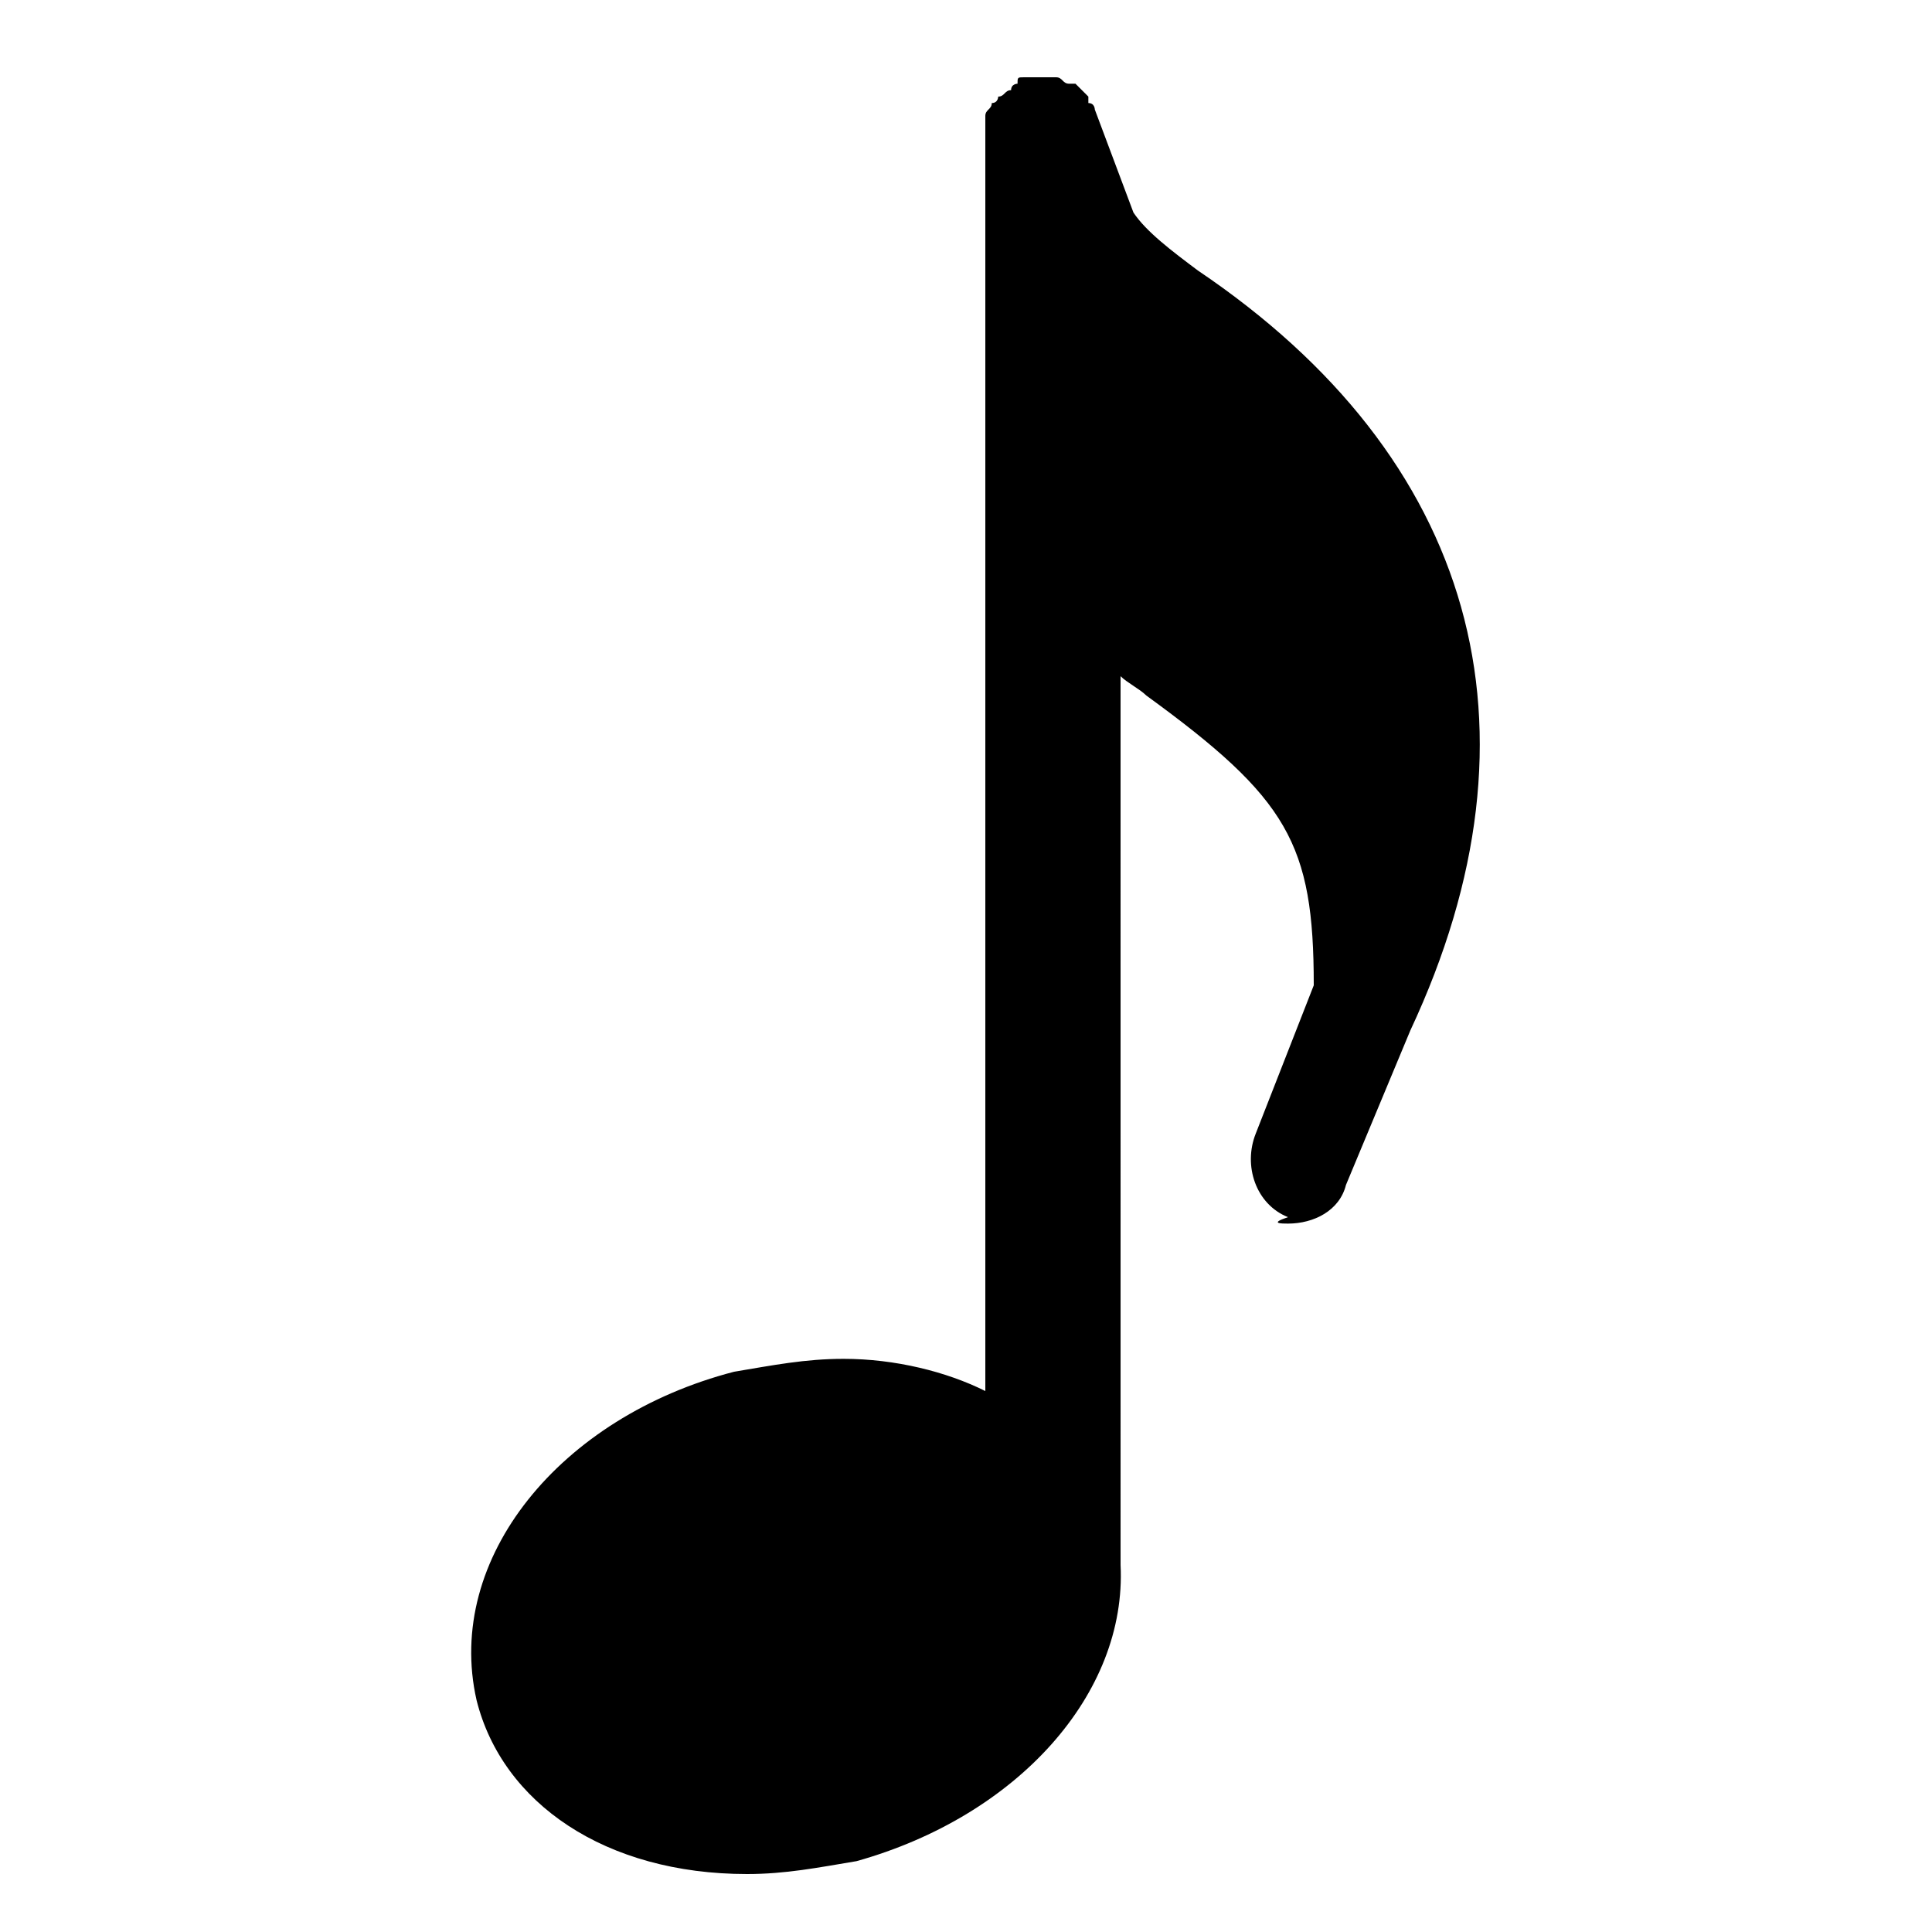 <?xml version="1.0" encoding="utf-8"?>
<!-- Generator: Adobe Illustrator 19.0.0, SVG Export Plug-In . SVG Version: 6.00 Build 0)  -->
<svg version="1.1" id="Layer_1" xmlns="http://www.w3.org/2000/svg" xmlns:xlink="http://www.w3.org/1999/xlink" x="0px" y="0px"
	 viewBox="0 0 30 30" style="enable-background:new 0 0 30 30;" xml:space="preserve">
<g>
	<path d="M18.6,4.2c-0.4-0.3-0.8-0.6-1-0.9l-0.6-1.6c0,0,0,0,0,0c0,0,0-0.1-0.1-0.1c0,0,0-0.1,0-0.1c0,0,0,0,0,0
		c-0.1-0.1-0.1-0.1-0.2-0.2c0,0,0,0,0,0c0,0,0,0-0.1,0c-0.1,0-0.1-0.1-0.2-0.1c0,0,0,0,0,0c0,0,0,0-0.1,0c-0.1,0-0.1,0-0.2,0
		c0,0,0,0,0,0c0,0,0,0,0,0c0,0,0,0,0,0c0,0,0,0-0.1,0c0,0-0.1,0-0.1,0c-0.1,0-0.1,0-0.1,0.1c0,0,0,0,0,0c0,0-0.1,0-0.1,0.1
		c-0.1,0-0.1,0.1-0.2,0.1c0,0,0,0,0,0c0,0,0,0.1-0.1,0.1c0,0.1-0.1,0.1-0.1,0.2c0,0,0,0,0,0c0,0,0,0.1,0,0.1c0,0.1,0,0.2,0,0.2
		c0,0,0,0,0,0v0v5v14.5c-0.6-0.3-1.4-0.5-2.2-0.5c-0.6,0-1.1,0.1-1.7,0.2c-2.7,0.7-4.5,2.9-4,5.1c0.4,1.6,2,2.7,4.2,2.7l0,0
		c0.6,0,1.1-0.1,1.7-0.2c2.5-0.7,4.2-2.6,4.1-4.6c0-0.1,0-0.1,0-0.2V10.5c0.1,0.1,0.3,0.2,0.4,0.3c2.2,1.6,2.6,2.3,2.6,4.5l-0.9,2.3
		c-0.2,0.5,0,1.1,0.5,1.3C19.7,19,19.9,19,20,19c0.4,0,0.8-0.2,0.9-0.6l1-2.4C24.1,11.3,22.9,7.1,18.6,4.2z"/>
</g>
</svg>
